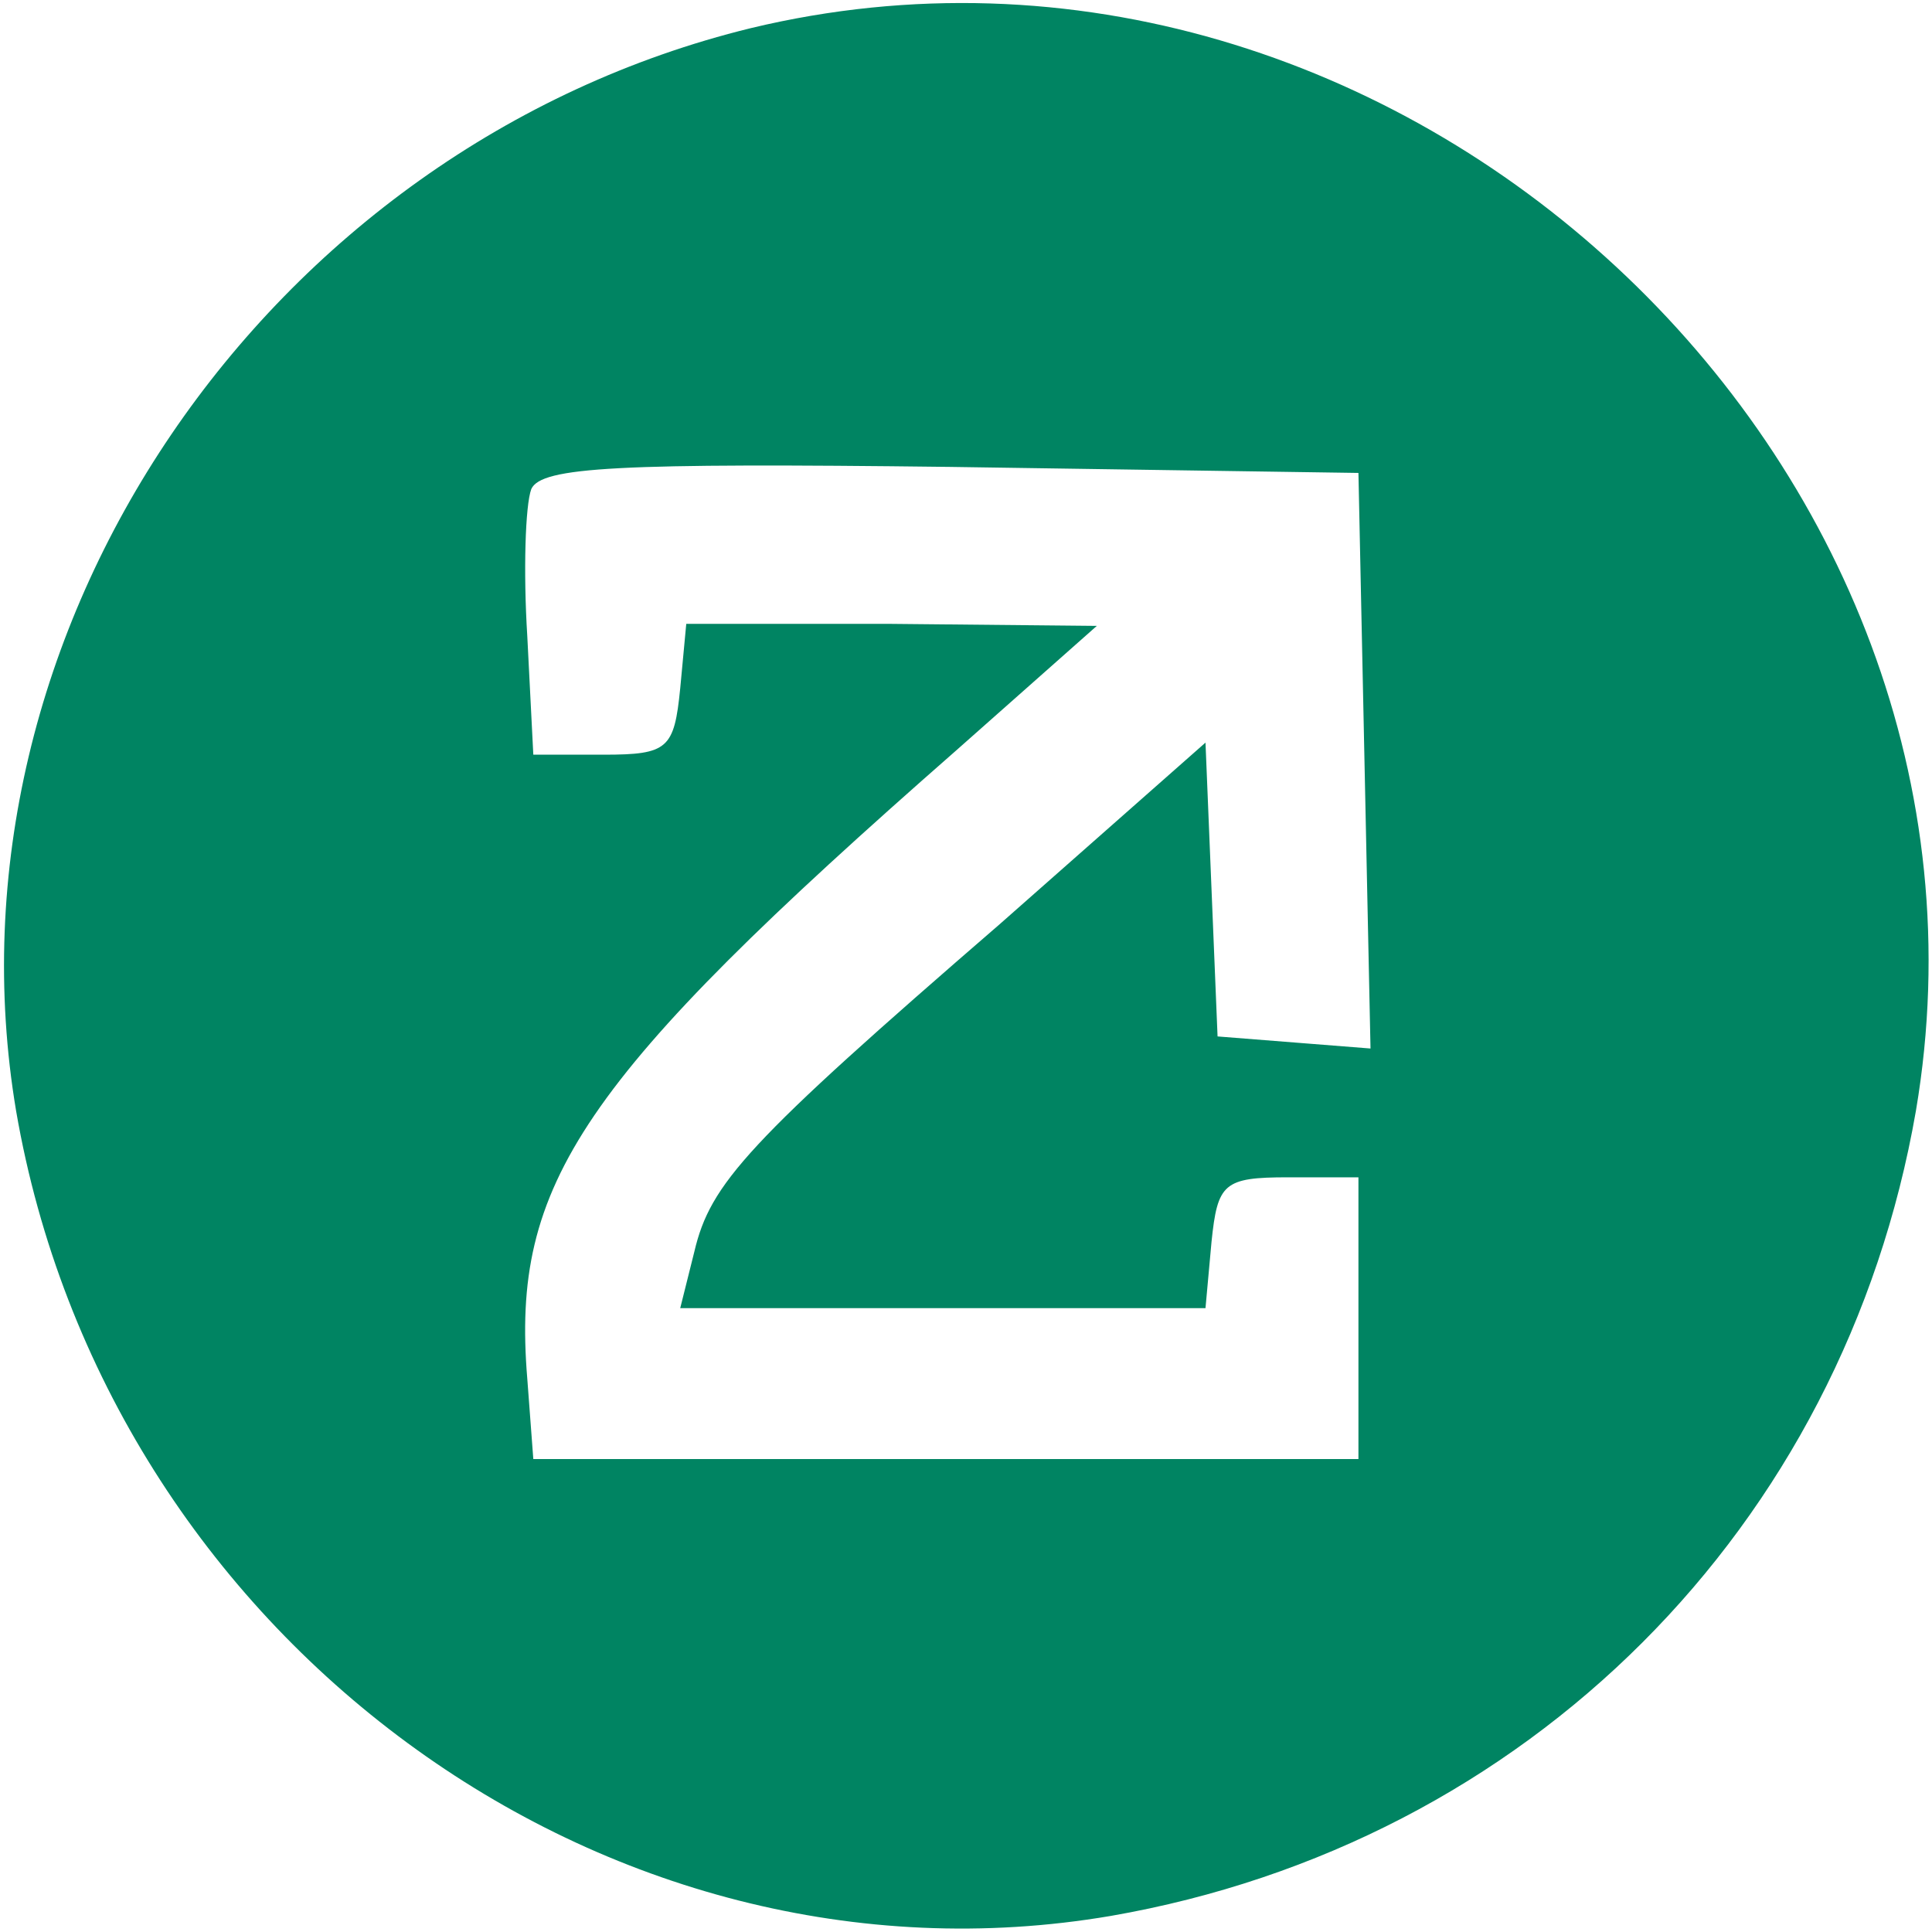 <?xml version="1.0" standalone="no"?>
<!DOCTYPE svg PUBLIC "-//W3C//DTD SVG 20010904//EN"
 "http://www.w3.org/TR/2001/REC-SVG-20010904/DTD/svg10.dtd">
<svg version="1.0" xmlns="http://www.w3.org/2000/svg"
 width="96pt" height="96pt" viewBox="0 0 96 96"
 preserveAspectRatio="xMidYMid meet">

<g transform="translate(0,96) scale(0.1,-0.1)"
fill="#008462" stroke="none">
<path d="M373 946 c-241 -59 -405 -300 -365 -538 45 -261 292 -443 544 -400
207 36 364 193 400 400 55 324 -259 615 -579 538z m305 -364 l3 -143 -38 3
-38 3 -3 73 -3 73 -102 -90 c-126 -109 -144 -129 -152 -163 l-7 -28 130 0 131
0 3 33 c3 29 6 32 38 32 l35 0 0 -70 0 -70 -205 0 -205 0 -3 40 c-8 97 26 148
213 312 l70 62 -102 1 -102 0 -3 -32 c-3 -30 -6 -33 -38 -33 l-35 0 -3 59 c-2
32 -1 65 2 73 5 11 43 13 208 11 l203 -3 3 -143z"/>
</g>
</svg>
